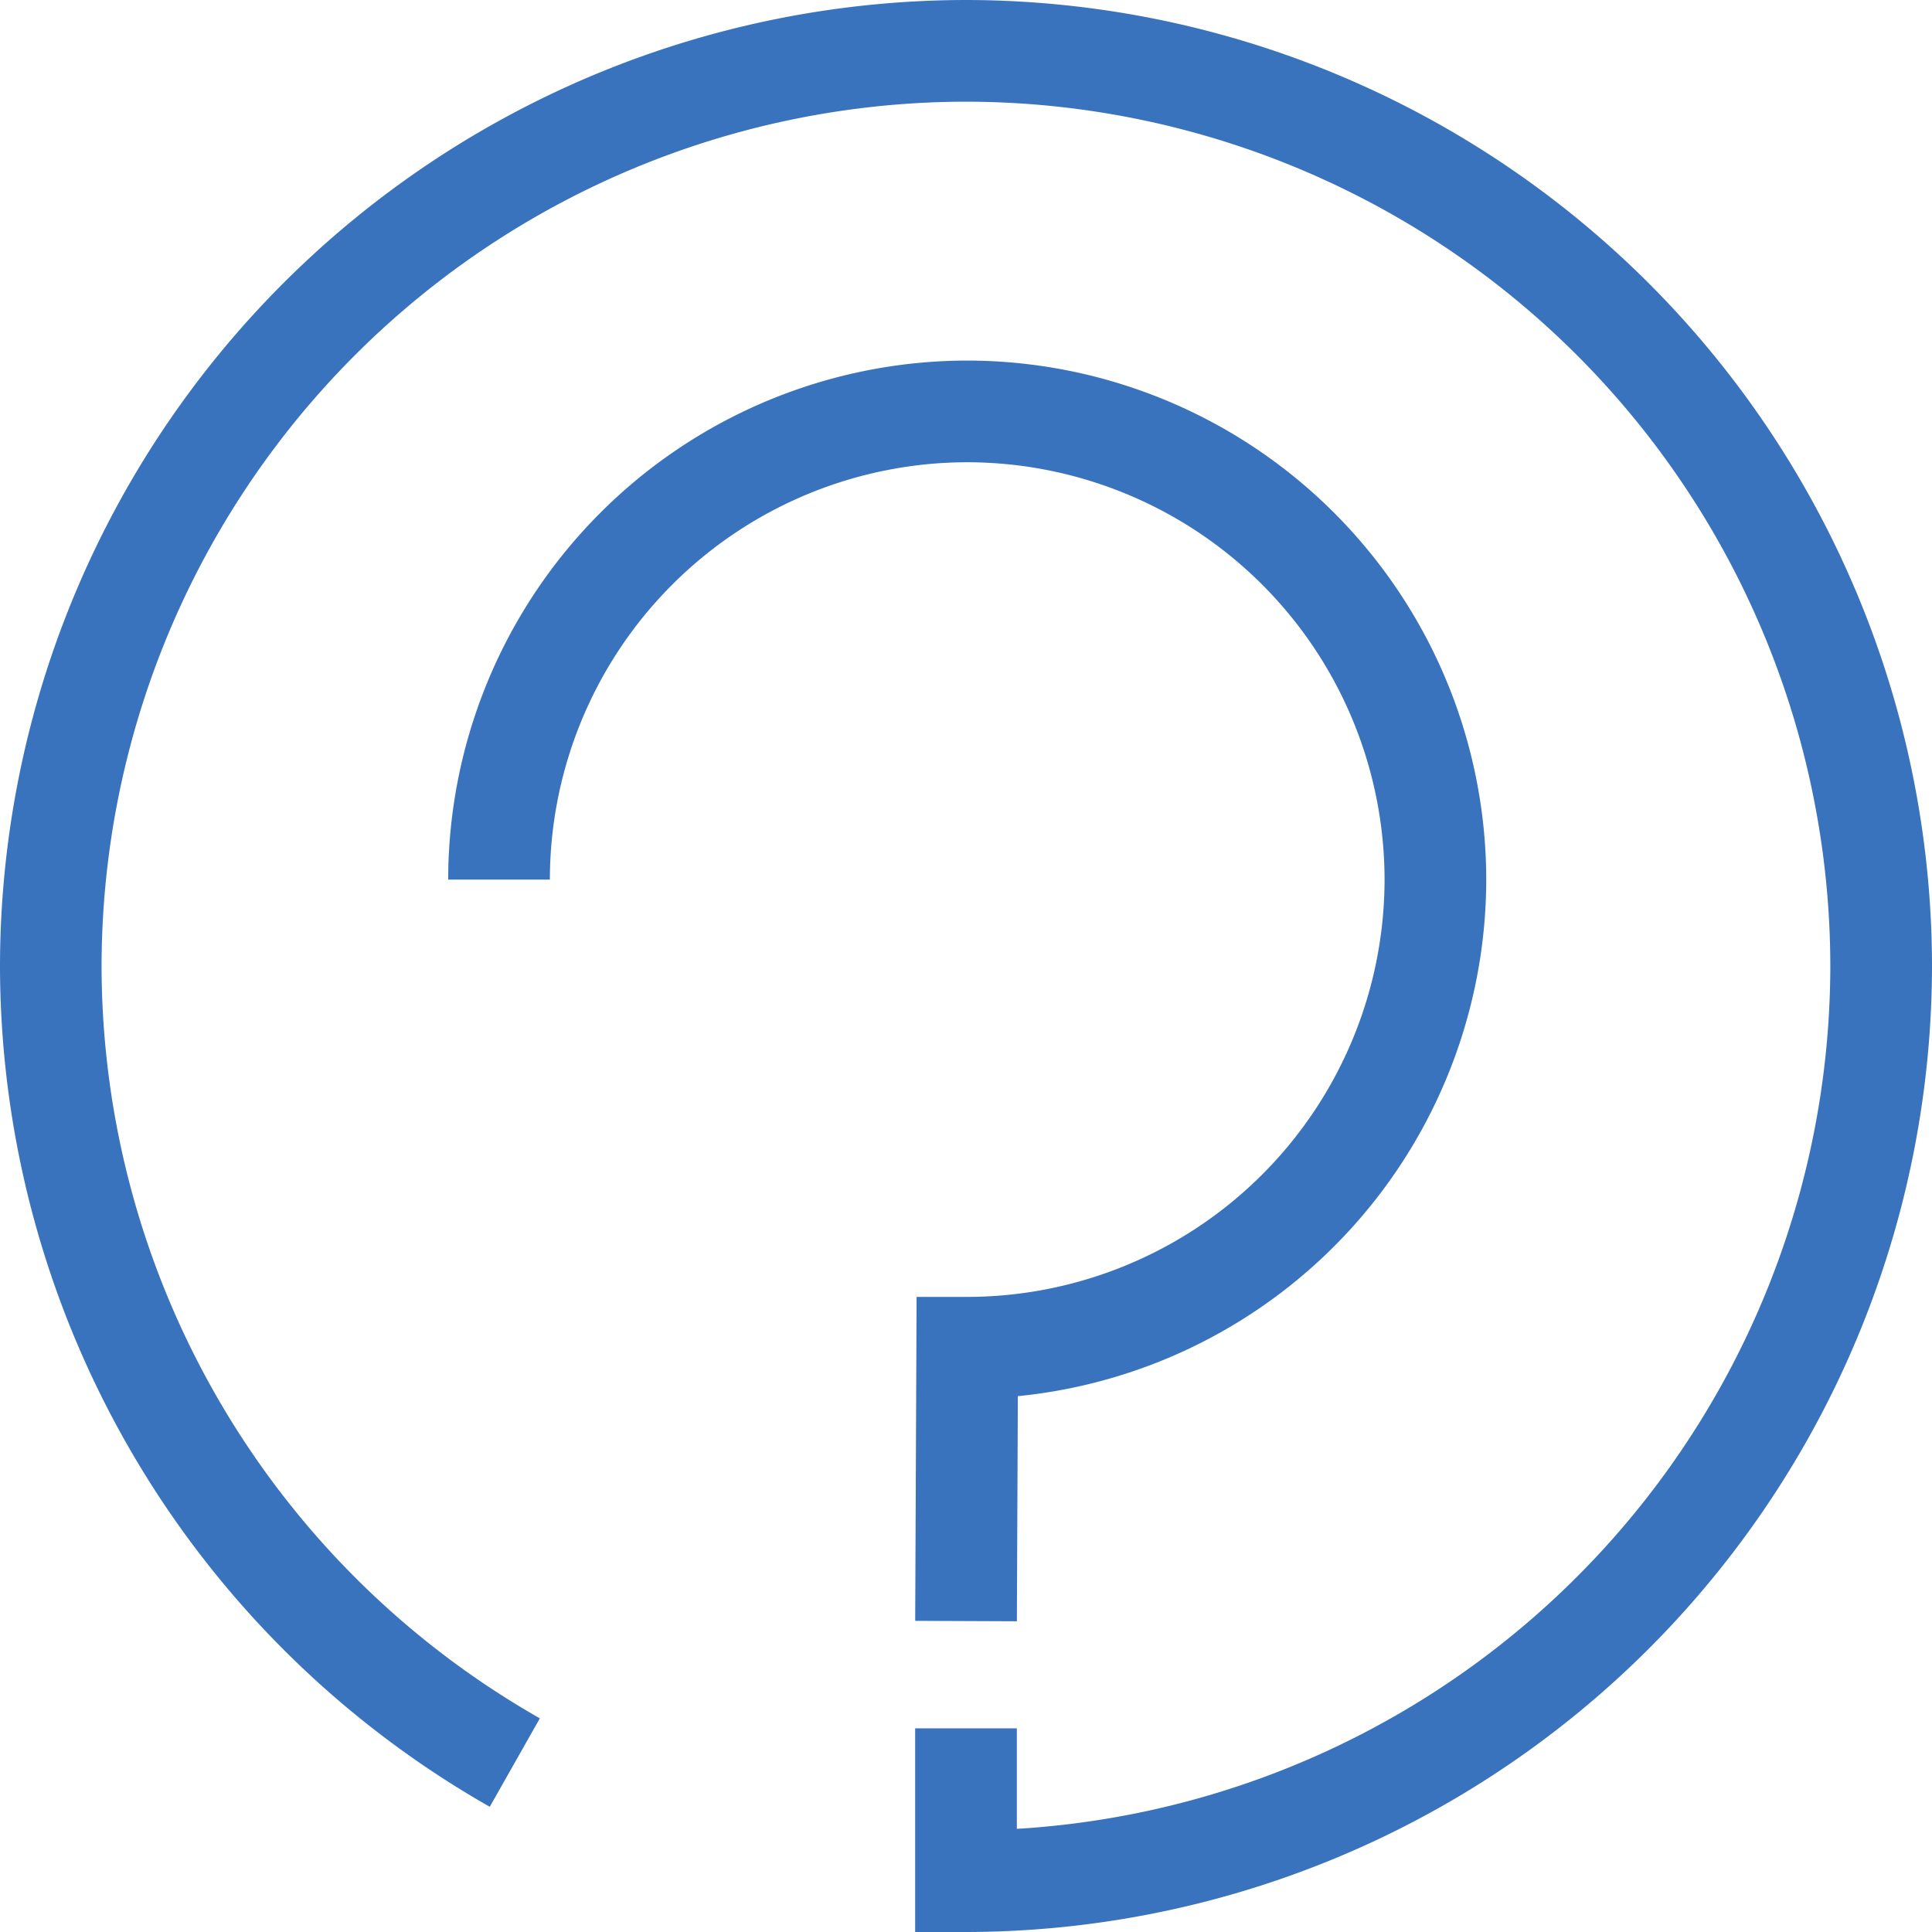 <svg xmlns="http://www.w3.org/2000/svg" width="45" height="45" viewBox="0 0 54 54">
    <defs>
        <style>
            .cls-1{fill:#3972bd}
        </style>
    </defs>
    <g id="Group_10651" transform="translate(174 -42.145)">
        <path id="Path_5492" d="M-147 42.145a27.031 27.031 0 0 0-27 27 27.071 27.071 0 0 0 13.689 23.5l1.4-2.472a24.224 24.224 0 0 1-12.25-21.024A24.185 24.185 0 0 1-147 44.987a24.185 24.185 0 0 1 24.158 24.158 24.19 24.19 0 0 1-22.737 24.117v-2.809h-2.842v5.692H-147a27.031 27.031 0 0 0 27-27 27.031 27.031 0 0 0-27-27z" class="cls-1"/>
        <path id="Path_5493" d="M-121.383 77.928a11.678 11.678 0 0 1-11.665 11.664h-1.415l-.039 9.054 2.842.012.027-6.292a14.528 14.528 0 0 0 13.092-14.438 14.523 14.523 0 0 0-14.507-14.507 14.524 14.524 0 0 0-14.507 14.507h2.842a11.678 11.678 0 0 1 11.664-11.665 11.678 11.678 0 0 1 11.666 11.665z" class="cls-1" transform="translate(-13.918 -11.198)"/>
    </g>
</svg>
